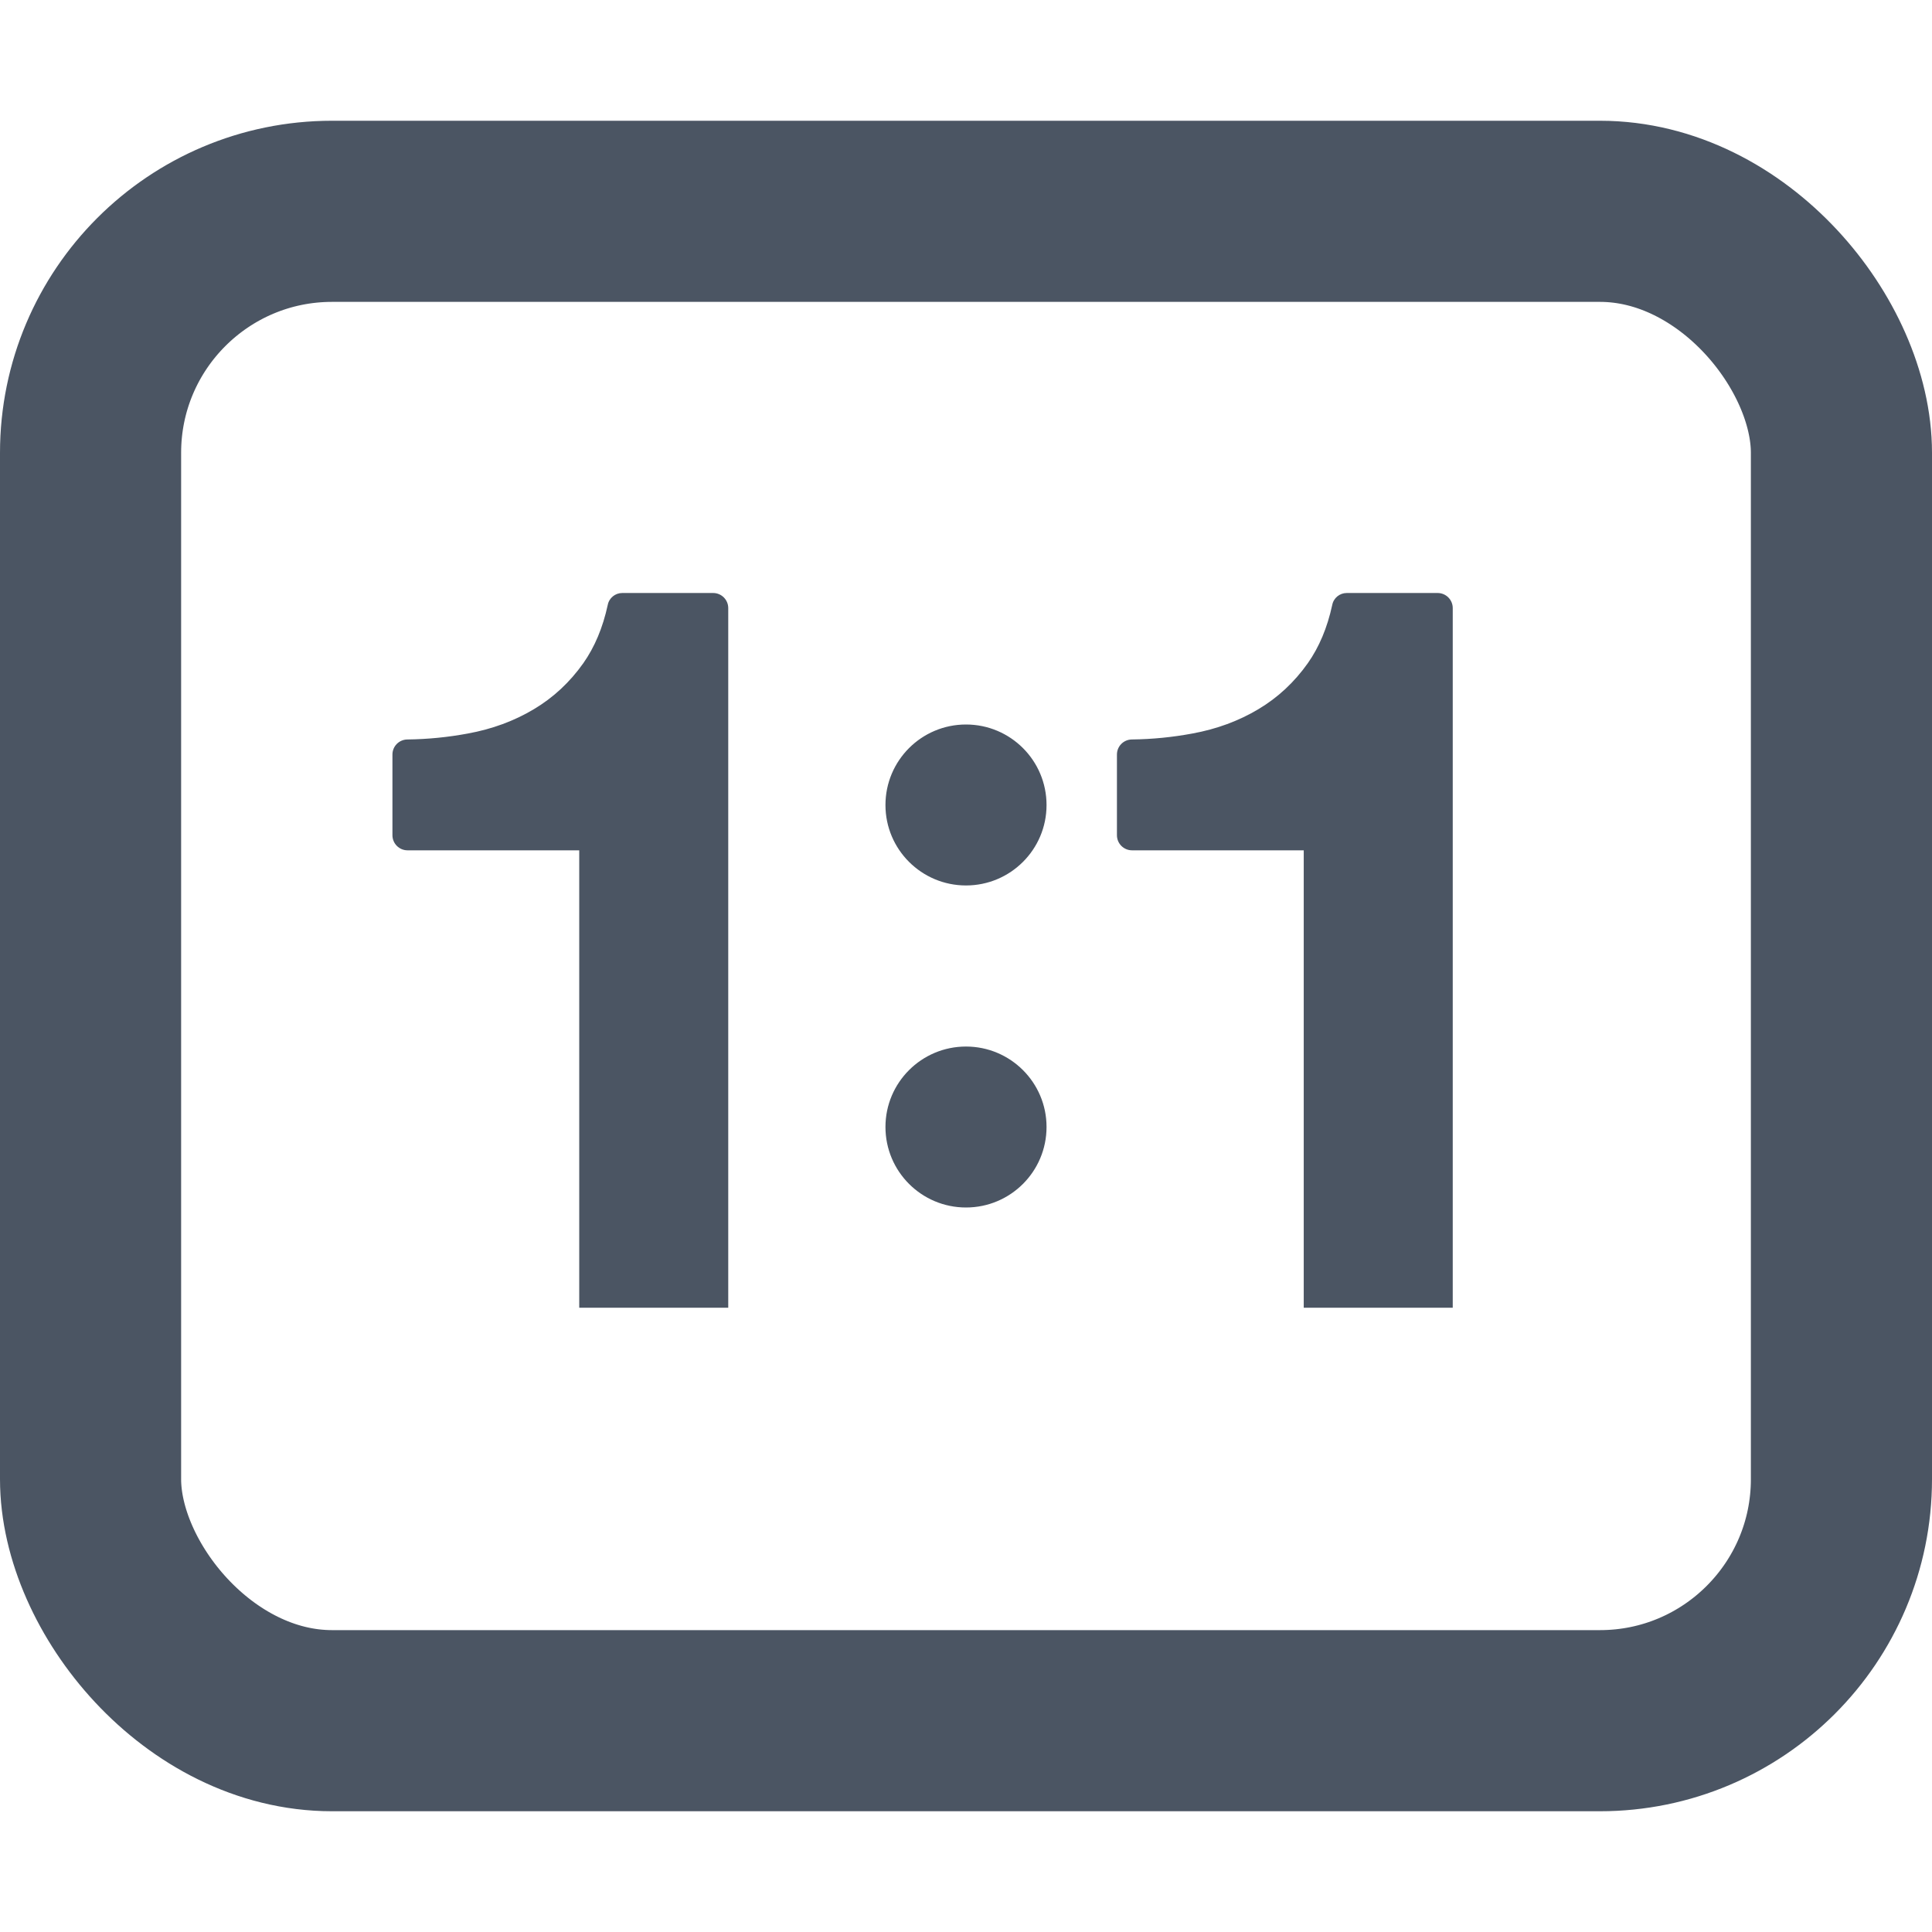 <svg xmlns="http://www.w3.org/2000/svg" viewBox="0 0 16 16" class="design-iconfont">
  <g fill="none" fill-rule="evenodd">
    <rect stroke="#4B5563" stroke-width="1.5" x=".75" y="1.75" width="14.5" height="12.5" rx="2"/>
    <path d="M8,7.333 C8.368,7.333 8.667,7.035 8.667,6.667 C8.667,6.298 8.368,6 8,6 C7.632,6 7.333,6.298 7.333,6.667 C7.333,7.035 7.632,7.333 8,7.333 Z M8,10 C8.368,10 8.667,9.702 8.667,9.333 C8.667,8.965 8.368,8.667 8,8.667 C7.632,8.667 7.333,8.965 7.333,9.333 C7.333,9.702 7.632,10 8,10 Z M9.375,7.042 L10.797,7.042 L10.797,10.83 L12.031,10.83 L12.031,5.036 C12.031,4.967 11.975,4.911 11.906,4.911 L11.153,4.911 C11.095,4.911 11.044,4.952 11.033,5.01 C10.992,5.199 10.925,5.358 10.831,5.492 C10.719,5.65 10.583,5.777 10.42,5.874 C10.259,5.97 10.077,6.038 9.873,6.075 C9.711,6.105 9.545,6.122 9.373,6.124 C9.305,6.125 9.25,6.18 9.25,6.249 L9.25,6.917 C9.25,6.986 9.306,7.042 9.375,7.042 Z M3.375,7.042 L4.797,7.042 L4.797,10.83 L6.031,10.83 L6.031,5.036 C6.031,4.967 5.975,4.911 5.906,4.911 L5.153,4.911 C5.095,4.911 5.044,4.952 5.033,5.01 C4.992,5.199 4.925,5.358 4.831,5.492 C4.719,5.65 4.583,5.777 4.42,5.874 C4.259,5.97 4.077,6.038 3.873,6.075 C3.711,6.105 3.545,6.122 3.373,6.124 C3.305,6.125 3.25,6.18 3.25,6.249 L3.25,6.917 C3.25,6.986 3.306,7.042 3.375,7.042 Z" fill="#4B5563"/>
  </g>
</svg>
